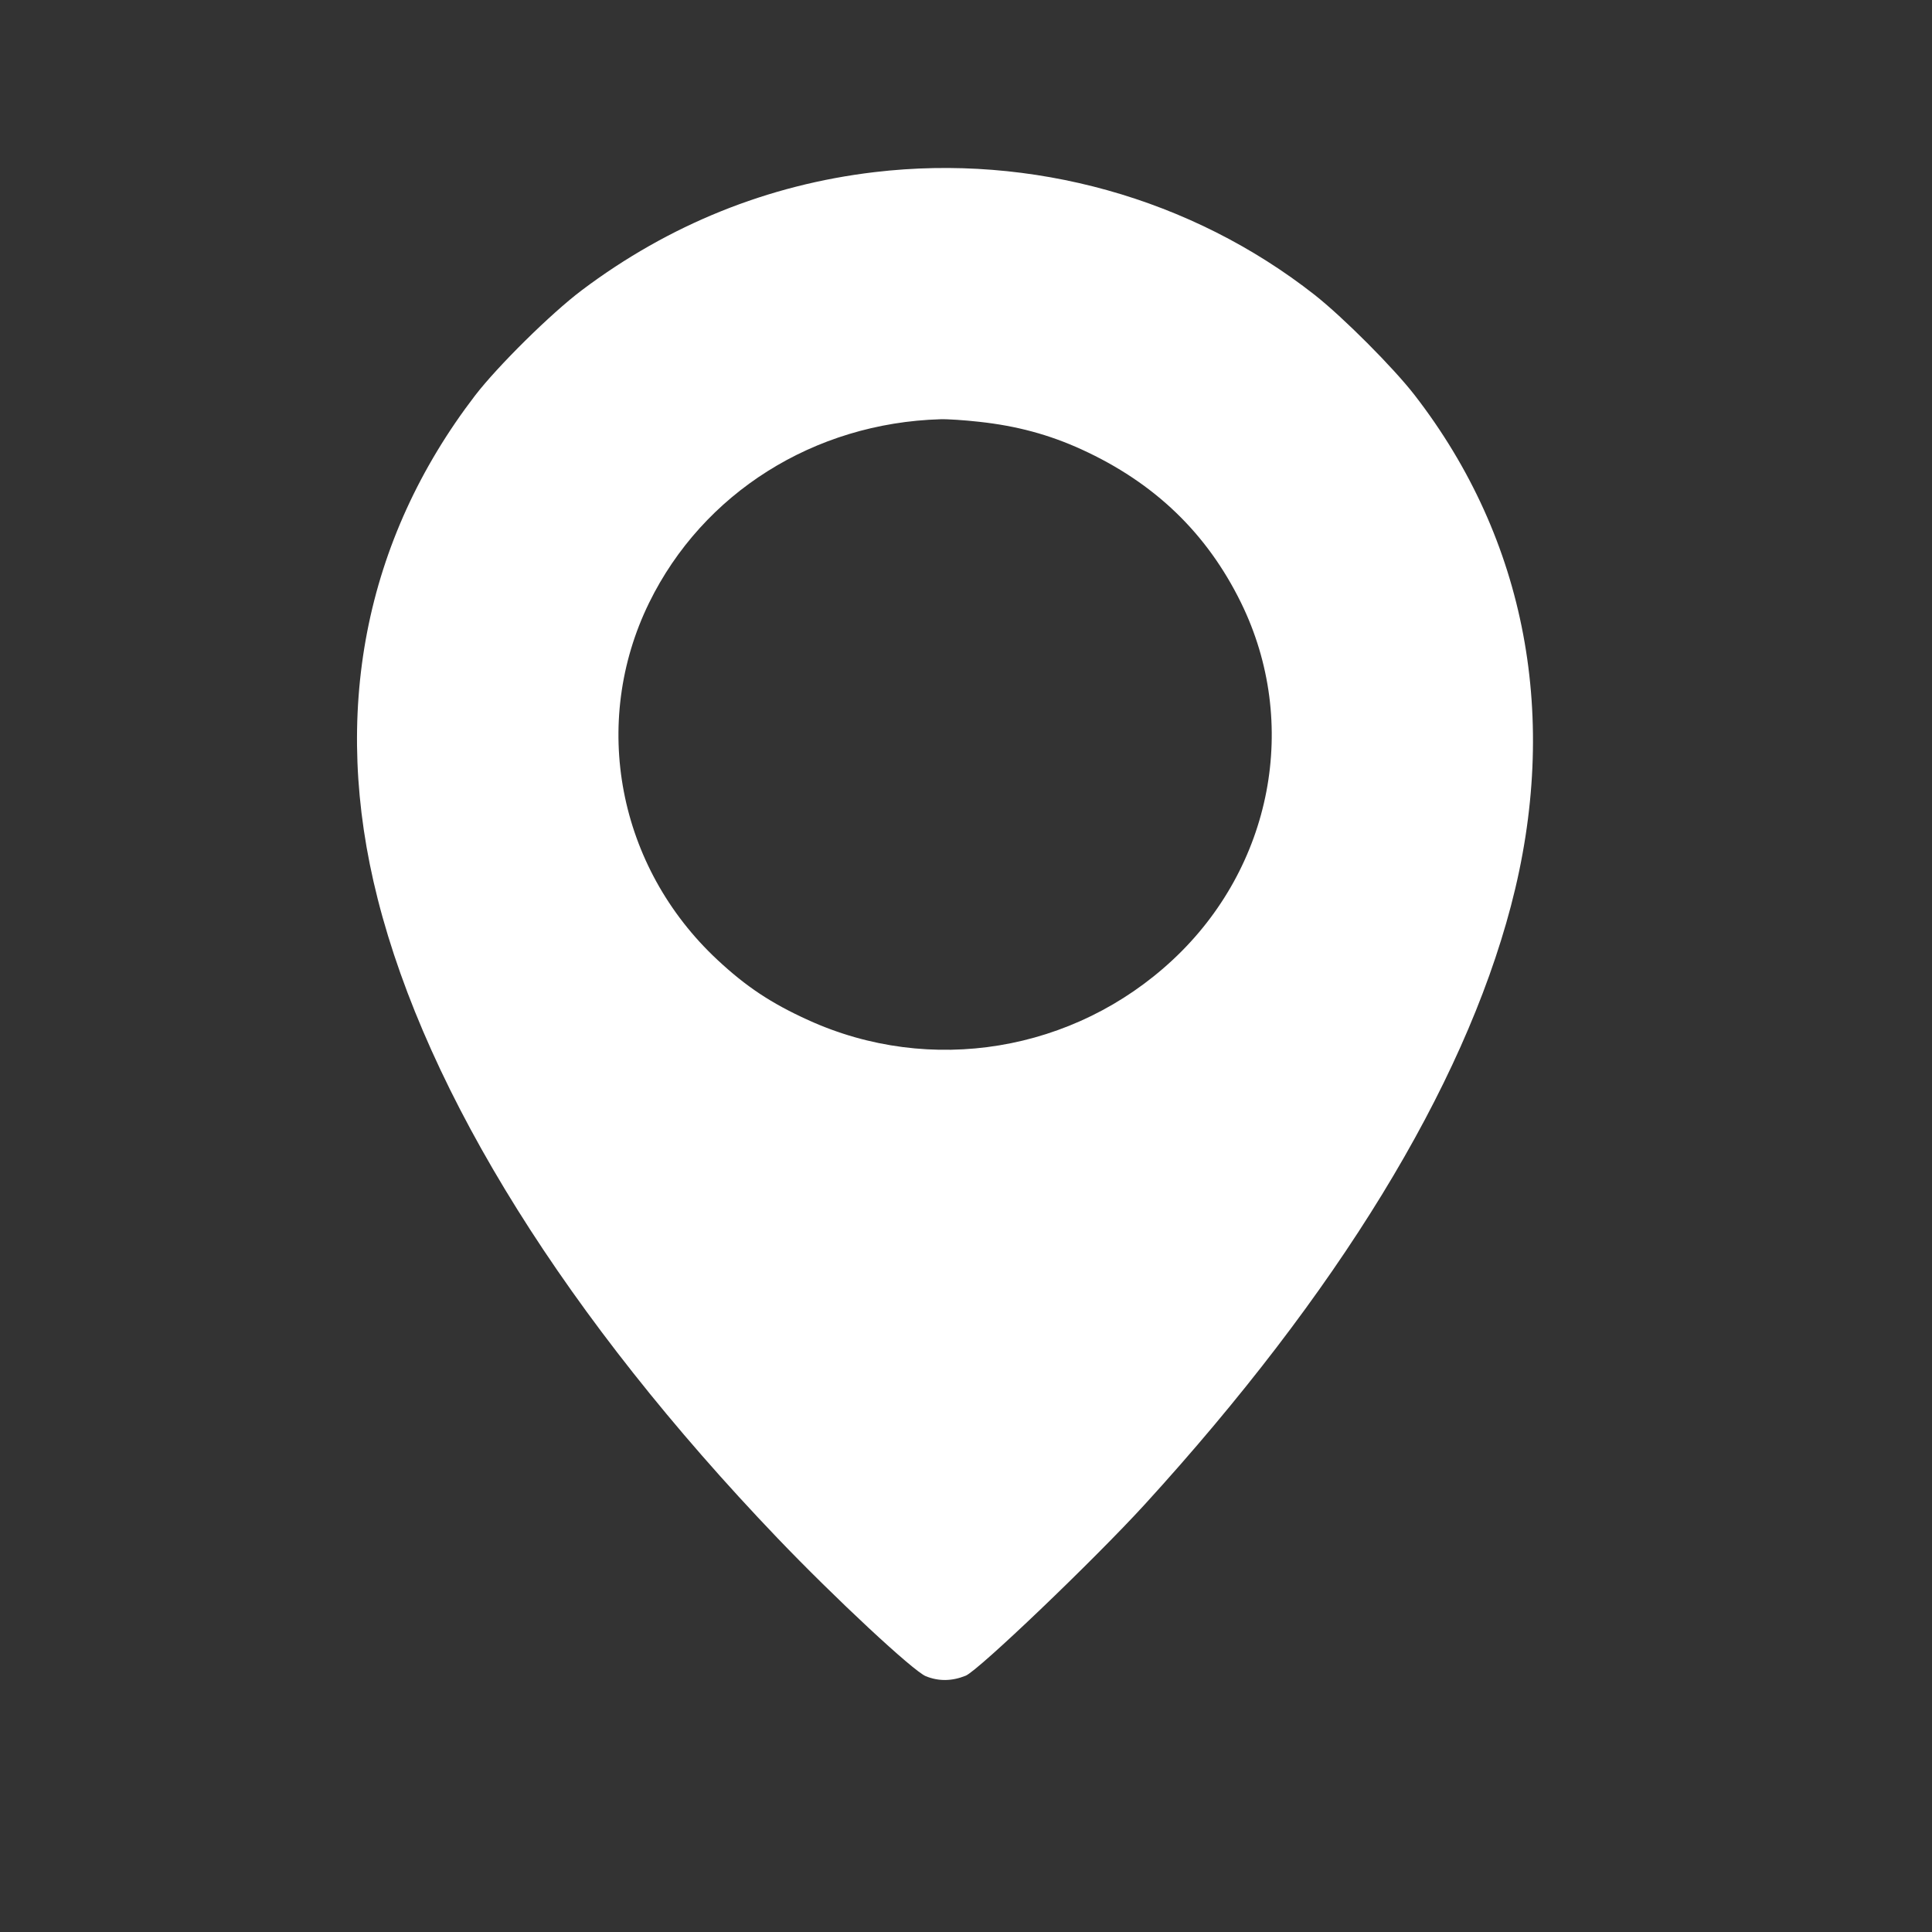 <svg width="23" height="23" viewBox="0 0 23 23" fill="none" xmlns="http://www.w3.org/2000/svg">
<rect x="0" y="0" width="23" height="23" fill="#333333" stroke="none"/>
<path fill-rule="evenodd" clip-rule="evenodd" d="M10.412 2.049C9.142 2.199 7.962 2.675 6.925 3.456C6.559 3.732 5.927 4.356 5.656 4.708C4.336 6.431 3.936 8.495 4.496 10.7C5.087 13.032 6.753 15.695 9.255 18.31C9.938 19.024 10.874 19.896 11.022 19.955C11.175 20.017 11.332 20.015 11.496 19.949C11.648 19.887 13.02 18.575 13.628 17.91C15.923 15.395 17.416 12.956 17.987 10.786C18.574 8.556 18.172 6.423 16.841 4.704C16.587 4.376 15.988 3.776 15.65 3.51C14.182 2.358 12.284 1.828 10.412 2.049ZM11.654 5.021C12.105 5.07 12.489 5.174 12.875 5.35C13.744 5.747 14.367 6.346 14.774 7.175C15.476 8.607 15.148 10.321 13.961 11.427C12.786 12.523 11.075 12.806 9.622 12.144C9.181 11.944 8.883 11.746 8.541 11.427C7.354 10.321 7.027 8.607 7.728 7.175C8.369 5.868 9.691 5.035 11.196 4.991C11.277 4.988 11.483 5.002 11.654 5.021Z" fill="white"/>
</svg>
